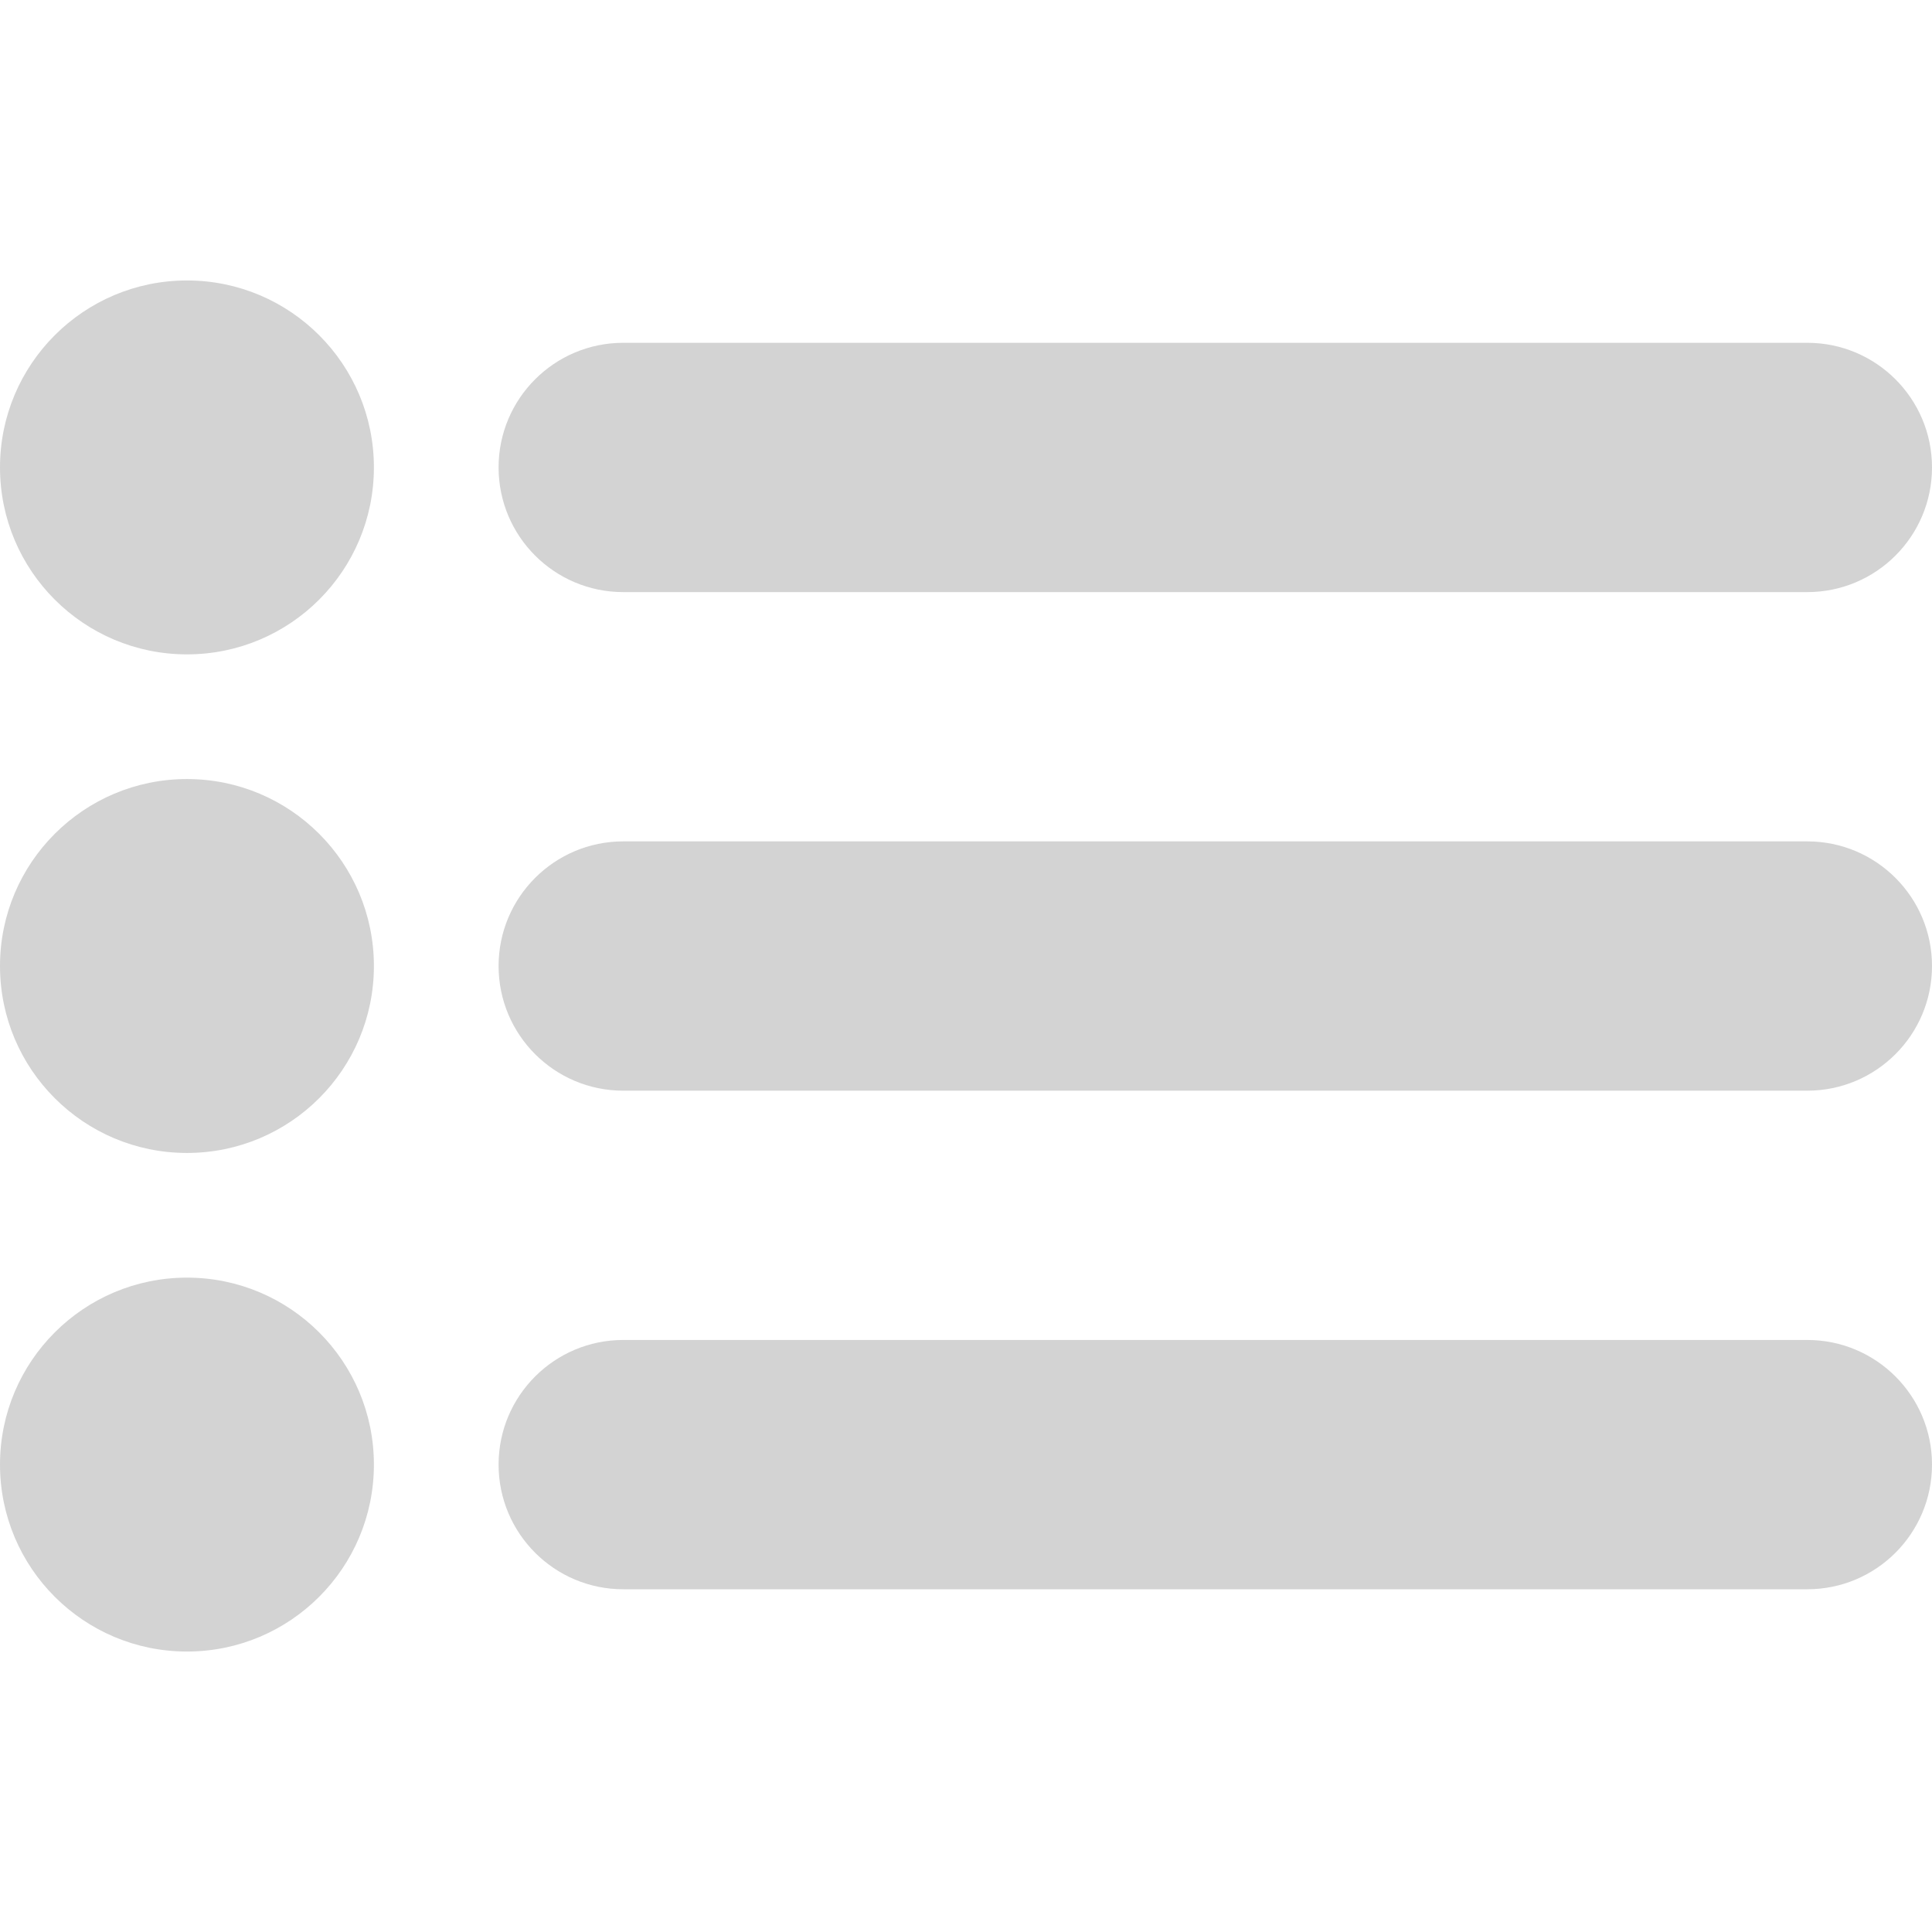 <svg width="30" height="30" viewBox="0 0 30 30" fill="none" xmlns="http://www.w3.org/2000/svg">
<g clip-path="url(#clip0_2299_2)">
<path fill-rule="evenodd" clip-rule="evenodd" d="M28.064 20.807H9.677C8.609 20.807 7.742 21.674 7.742 22.742C7.742 23.811 8.609 24.678 9.677 24.678H28.064C29.133 24.678 30 23.811 30 22.742C30 21.674 29.133 20.807 28.064 20.807ZM28.064 13.065H9.677C8.609 13.065 7.742 13.932 7.742 15C7.742 16.069 8.609 16.936 9.677 16.936H28.064C29.133 16.936 30 16.069 30 15C30 13.932 29.133 13.065 28.064 13.065ZM9.677 9.194H28.064C29.133 9.194 30 8.327 30 7.258C30 6.19 29.133 5.323 28.064 5.323H9.677C8.609 5.323 7.742 6.19 7.742 7.258C7.742 8.327 8.609 9.194 9.677 9.194ZM2.903 19.839C1.3 19.839 0 21.139 0 22.742C0 24.346 1.3 25.645 2.903 25.645C4.507 25.645 5.806 24.346 5.806 22.742C5.806 21.139 4.507 19.839 2.903 19.839ZM2.903 12.097C1.3 12.097 0 13.397 0 15C0 16.604 1.3 17.903 2.903 17.903C4.507 17.903 5.806 16.604 5.806 15C5.806 13.397 4.507 12.097 2.903 12.097ZM2.903 4.355C1.3 4.355 0 5.655 0 7.258C0 8.862 1.3 10.161 2.903 10.161C4.507 10.161 5.806 8.862 5.806 7.258C5.806 5.655 4.507 4.355 2.903 4.355Z" fill="#D3D3D3"/>
</g>
<defs>
<clipPath id="clip0_2299_2">
<rect width="30" height="30" fill="white"/>
</clipPath>
</defs>
</svg>
